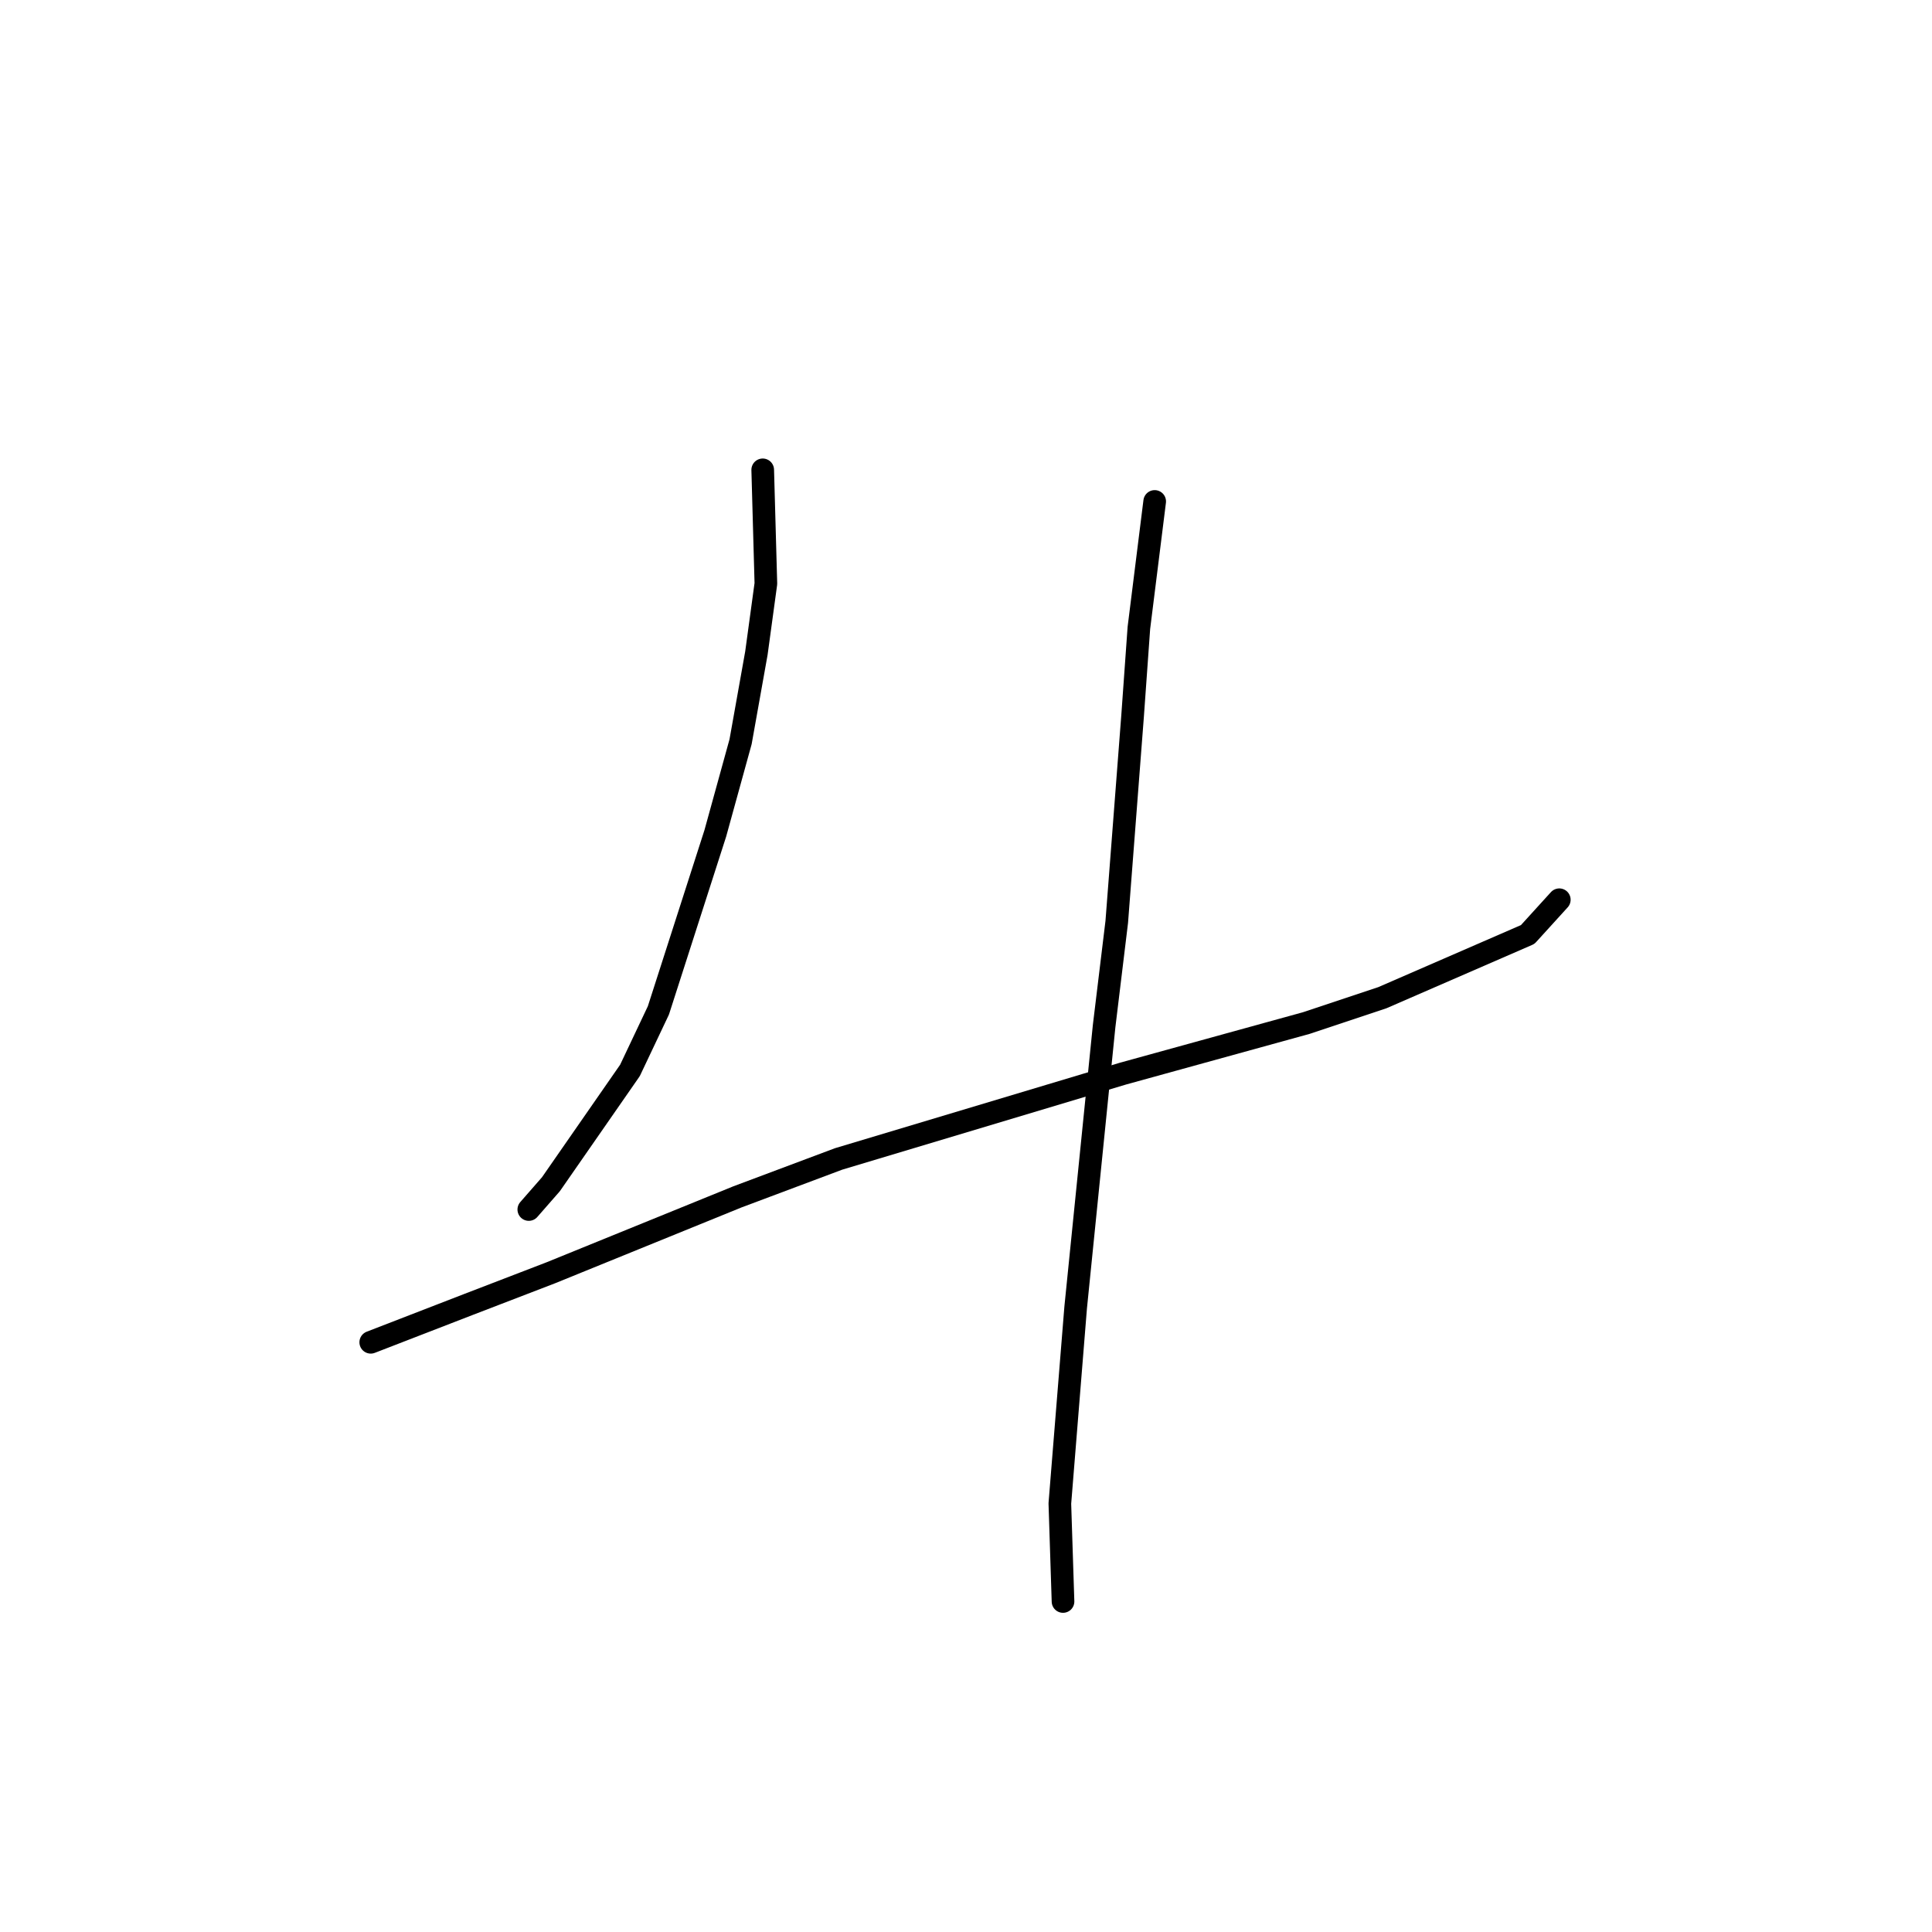 <?xml version="1.0" standalone="no"?>
    <svg width="256" height="256" xmlns="http://www.w3.org/2000/svg" version="1.1">
    <polyline stroke="black" stroke-width="3" stroke-linecap="round" fill="transparent" stroke-linejoin="round" points="101.064 62.256 101.483 77.334 100.226 86.549 98.132 98.277 94.781 110.424 87.242 133.88 83.472 141.838 73 156.917 70.069 160.268 70.069 160.268 " />
        <polyline stroke="black" stroke-width="3" stroke-linecap="round" fill="transparent" stroke-linejoin="round" points="49.126 177.86 62.11 172.834 73 168.645 97.713 158.592 111.116 153.566 148.813 142.257 173.107 135.555 183.16 132.205 202.427 123.827 206.616 119.22 206.616 119.22 " />
        <polyline stroke="black" stroke-width="3" stroke-linecap="round" fill="transparent" stroke-linejoin="round" points="153.002 66.444 150.908 83.198 150.07 94.926 147.976 122.152 146.3 135.974 142.531 173.252 140.436 199.222 140.855 212.206 140.855 212.206 " />
        </svg>